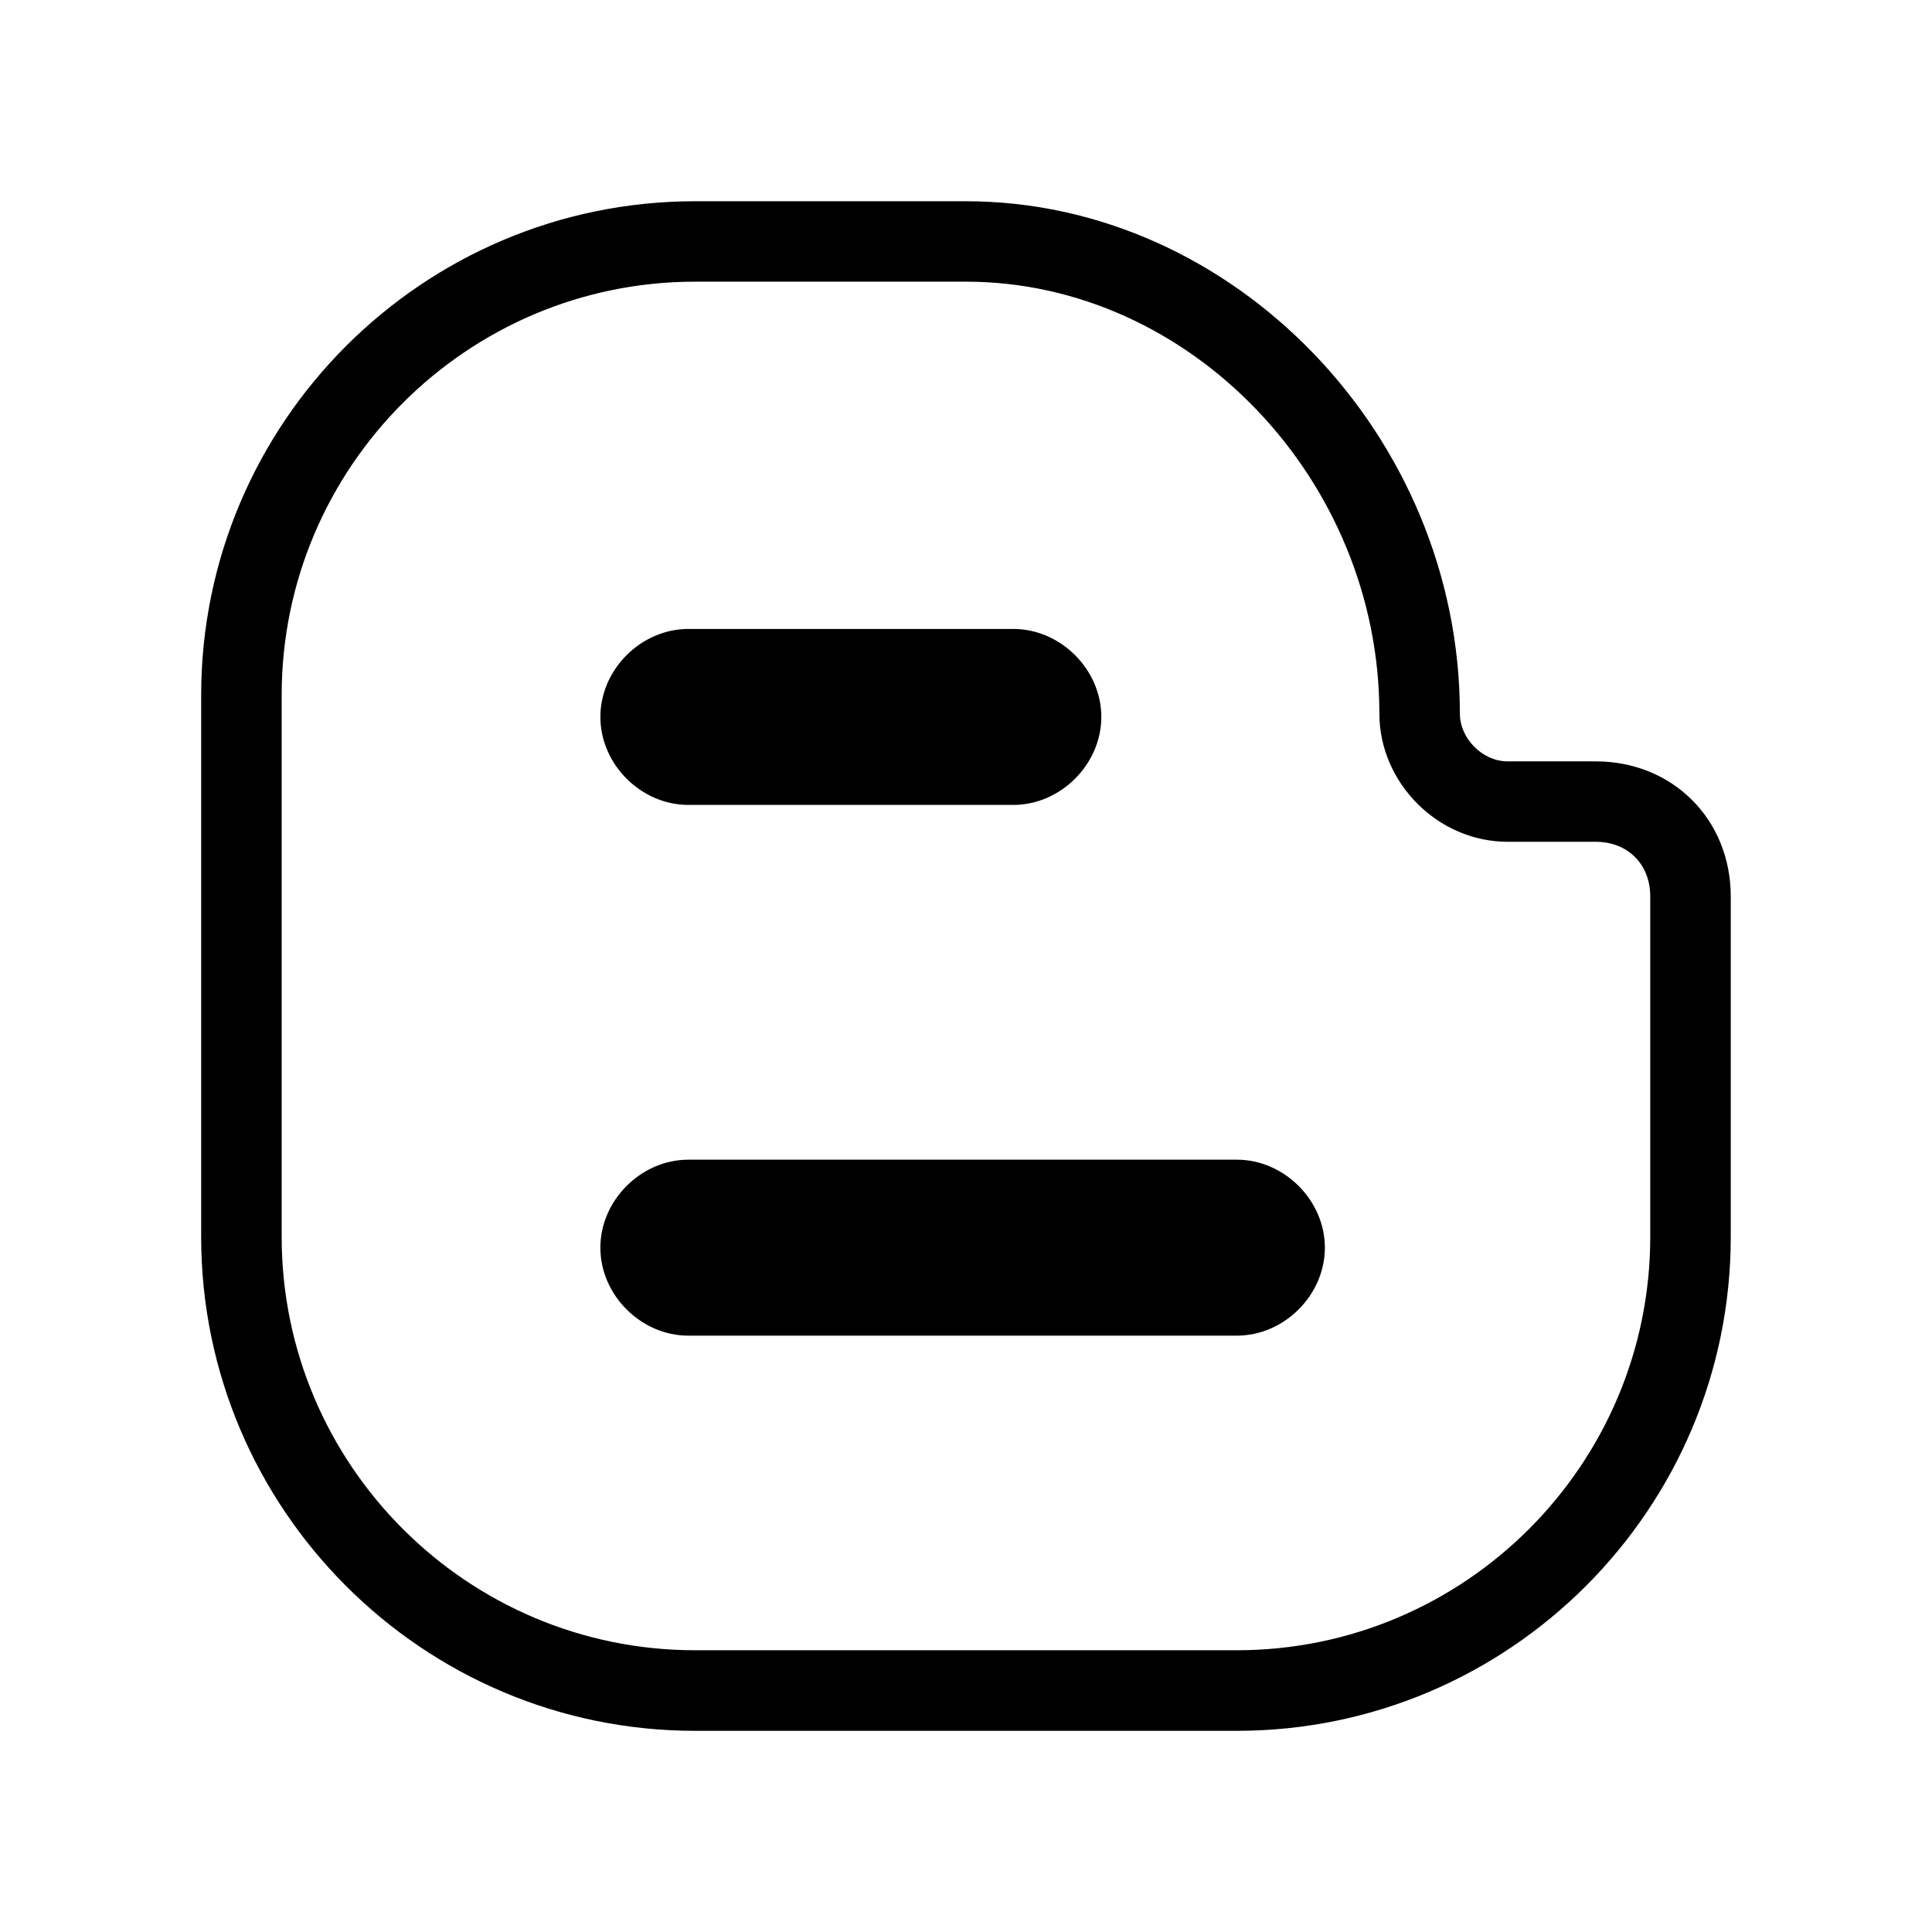 <svg xmlns="http://www.w3.org/2000/svg" width="24" height="24" viewBox="0 0 24 24">
    <path d="m19.822,9.458h-1.094c-.311,0-.593-.283-.593-.594,0-3.45-2.81-6.364-6.136-6.364h-3.364c-3.383,0-6.136,2.752-6.136,6.136v6.729c0,3.383,2.753,6.136,6.136,6.136h6.729c3.383,0,6.136-2.752,6.136-6.136v-4.229c0-.957-.722-1.678-1.678-1.678Zm.678,5.906c0,2.832-2.304,5.136-5.136,5.136h-6.729c-2.832,0-5.136-2.304-5.136-5.136v-6.729c0-2.832,2.304-5.136,5.136-5.136h3.364c2.784,0,5.136,2.457,5.136,5.364,0,.864.729,1.594,1.593,1.594h1.094c.399,0,.678.279.678.678v4.229Zm-13.042-6.458c0-.589.505-1.093,1.093-1.093h4.037c.589,0,1.093.505,1.093,1.093s-.505,1.093-1.093,1.093h-4.037c-.589,0-1.093-.505-1.093-1.093Zm9,6.593c0,.589-.505,1.093-1.094,1.093h-6.813c-.589,0-1.093-.505-1.093-1.093s.505-1.093,1.093-1.093h6.813c.589,0,1.094.505,1.094,1.093Z"/>
</svg>